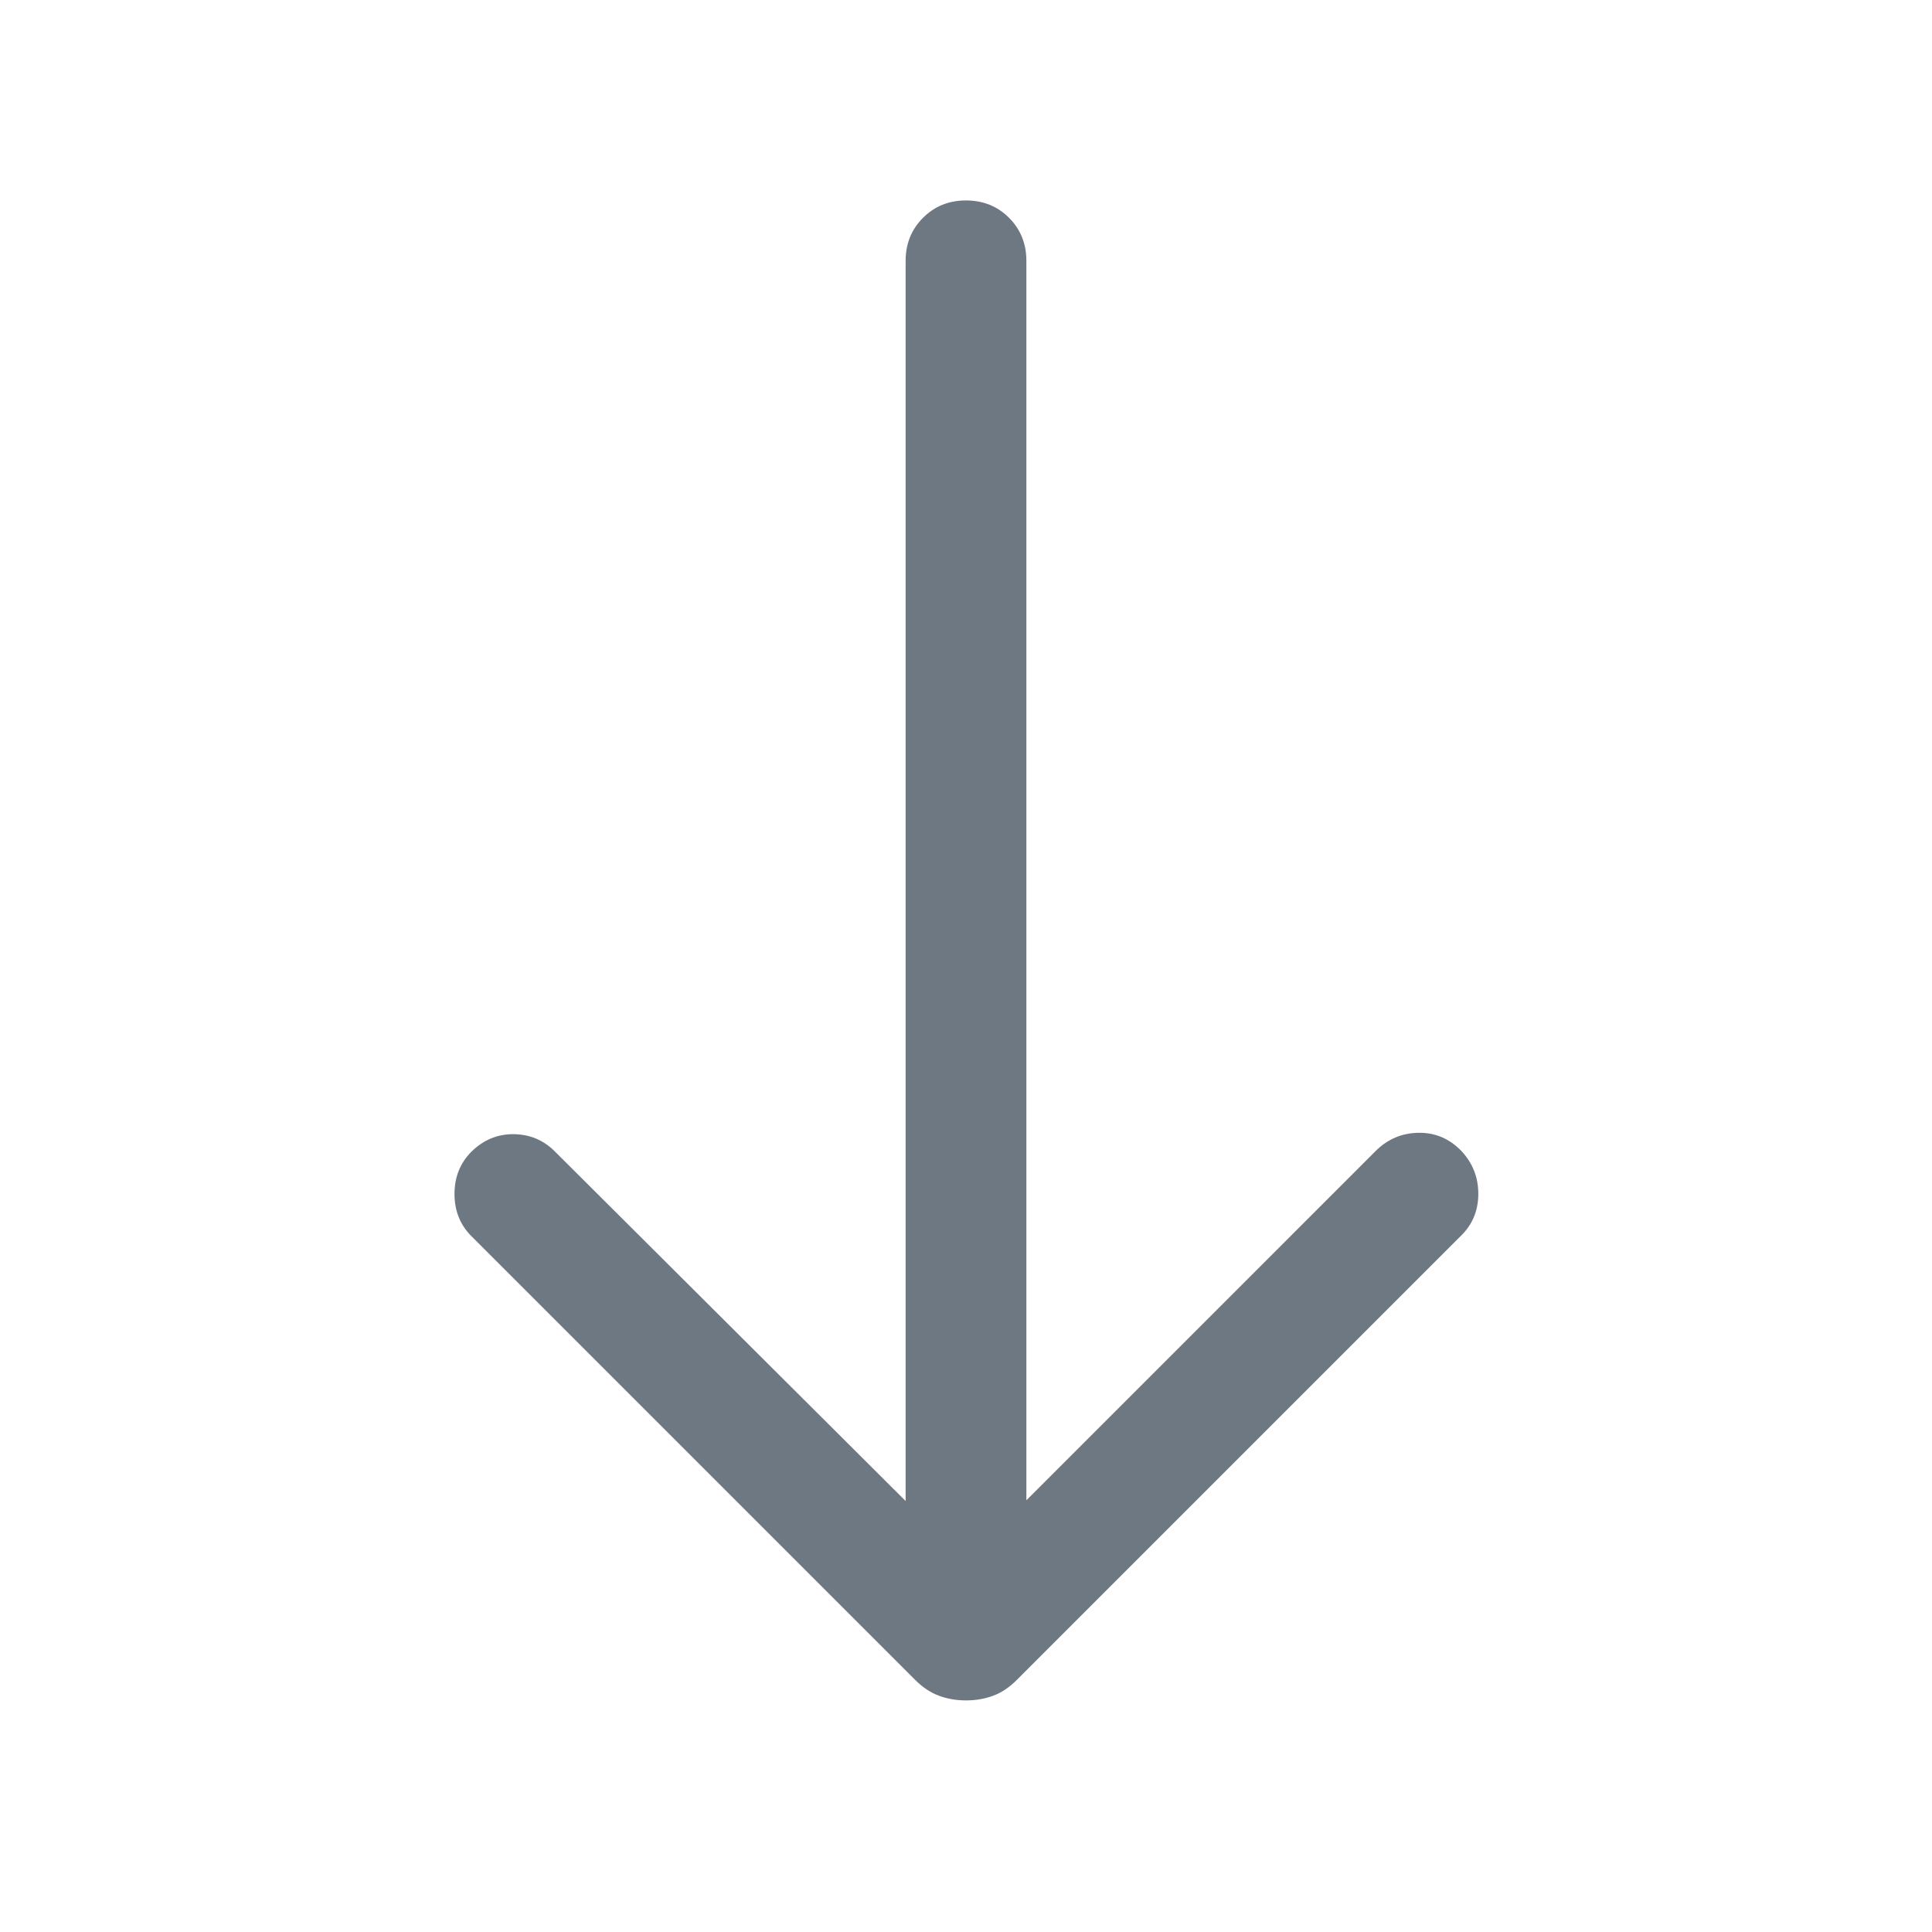 <?xml version='1.0' encoding='utf-8'?>
<svg xmlns:ns0="http://www.w3.org/2000/svg" viewBox="0 0 24 24" xmlns="http://www.w3.org/2000/svg"><ns0:path d="M12 21.123C11.88 21.123 11.768 21.104 11.664 21.065C11.56 21.027 11.461 20.961 11.367 20.867L5.854 15.354C5.716 15.215 5.646 15.041 5.646 14.832C5.646 14.622 5.716 14.448 5.854 14.309C6.003 14.161 6.178 14.088 6.379 14.089C6.58 14.091 6.75 14.162 6.889 14.3L11.25 18.646V3.24C11.25 3.028 11.322 2.849 11.466 2.706C11.609 2.562 11.787 2.49 12 2.49C12.213 2.49 12.391 2.562 12.535 2.706C12.678 2.849 12.75 3.028 12.75 3.24V18.637L17.087 14.3C17.236 14.151 17.414 14.075 17.622 14.072C17.829 14.069 18.007 14.145 18.156 14.3C18.294 14.449 18.364 14.625 18.364 14.83C18.364 15.034 18.294 15.206 18.156 15.344L12.633 20.867C12.539 20.961 12.441 21.027 12.337 21.065C12.233 21.104 12.121 21.123 12 21.123Z" fill="#6D7882" />
</svg>